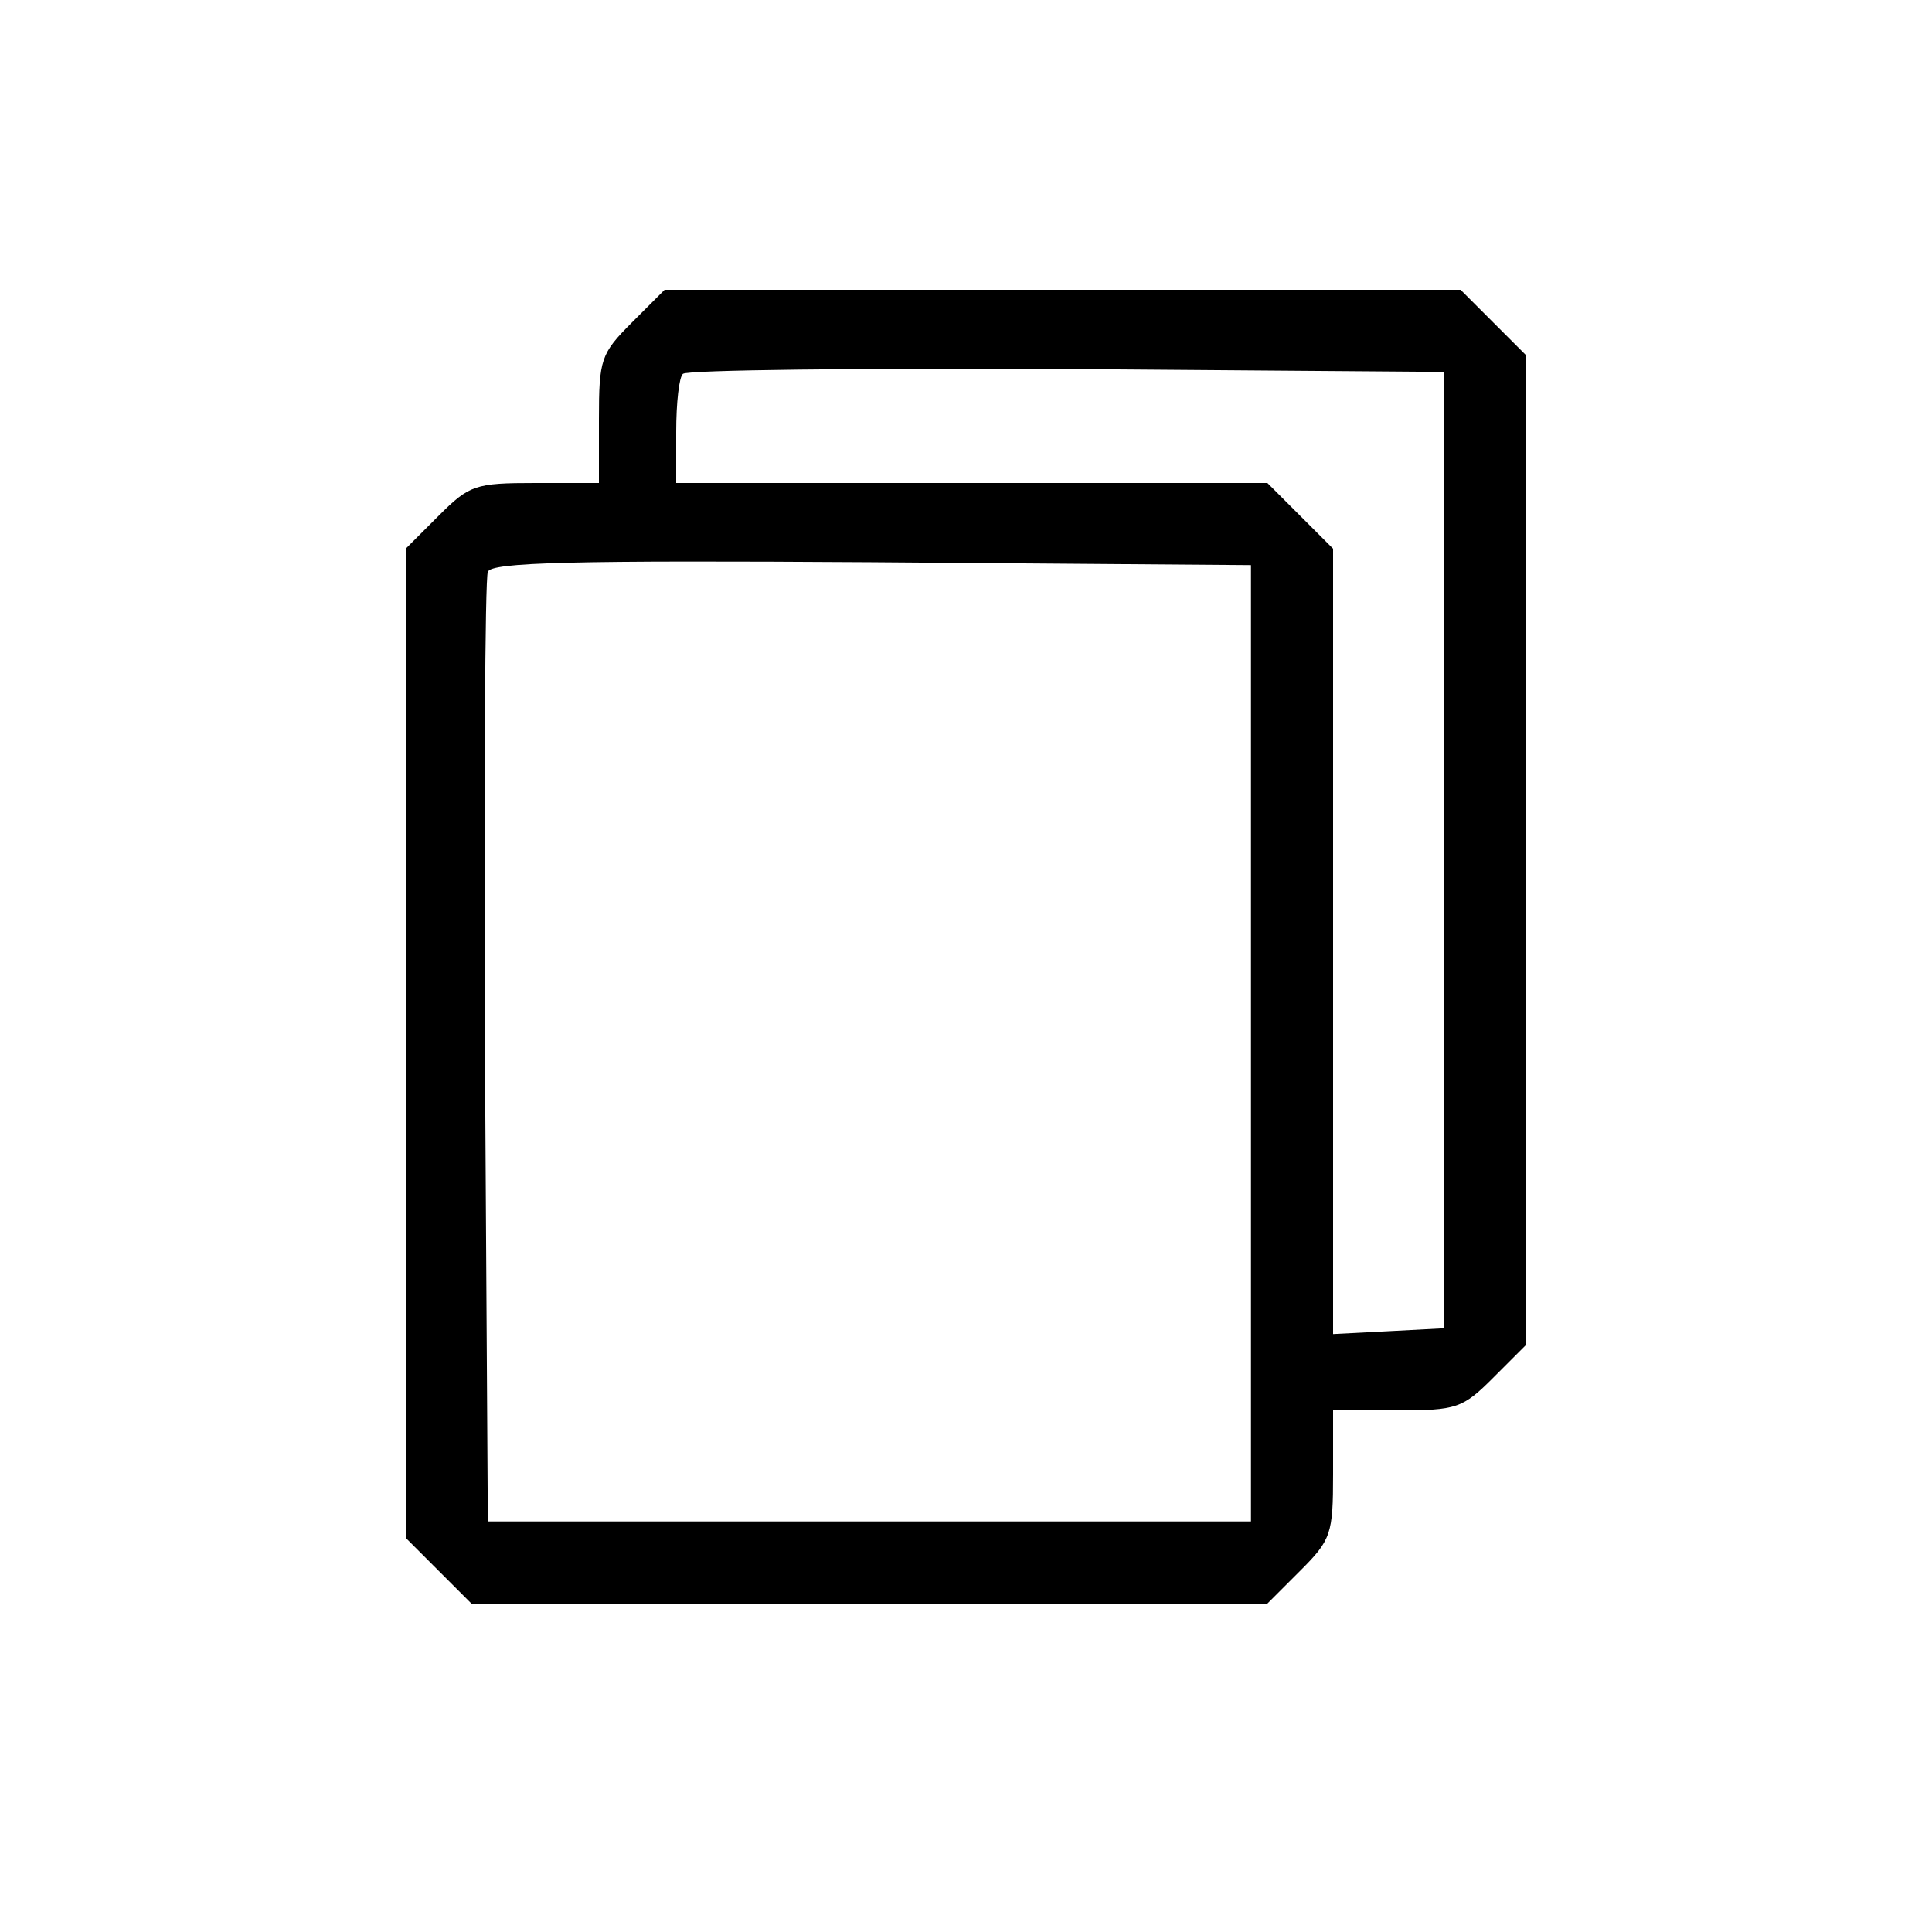 <?xml version="1.0" standalone="no"?>
<!DOCTYPE svg PUBLIC "-//W3C//DTD SVG 20010904//EN"
 "http://www.w3.org/TR/2001/REC-SVG-20010904/DTD/svg10.dtd">
<svg version="1.0" xmlns="http://www.w3.org/2000/svg"
 width="200pt" height="200pt" viewBox="0 0 200 200"
 preserveAspectRatio="xMidYMid meet">

<g transform="translate(0,200) scale(0.1,-0.1)"
fill="#000000" stroke="none">
<path d="M654 1666 c-32 -32 -34 -38 -34 -100 l0 -66 -66 0 c-62 0 -68 -2
-100 -34 l-34 -34 0 -512 0 -512 34 -34 34 -34 412 0 412 0 34 34 c32 32 34
38 34 100 l0 66 66 0 c62 0 68 2 100 34 l34 34 0 512 0 512 -34 34 -34 34
-412 0 -412 0 -34 -34z m841 -546 l0 -495 -57 -3 -58 -3 0 407 0 406 -34 34
-34 34 -306 0 -306 0 0 53 c0 30 3 57 7 60 4 4 182 6 397 5 l391 -3 0 -495z
m-200 -200 l0 -495 -395 0 -395 0 -3 485 c-1 267 0 491 3 498 3 10 88 12 397
10 l393 -3 0 -495z"/>
</g>
</svg>
